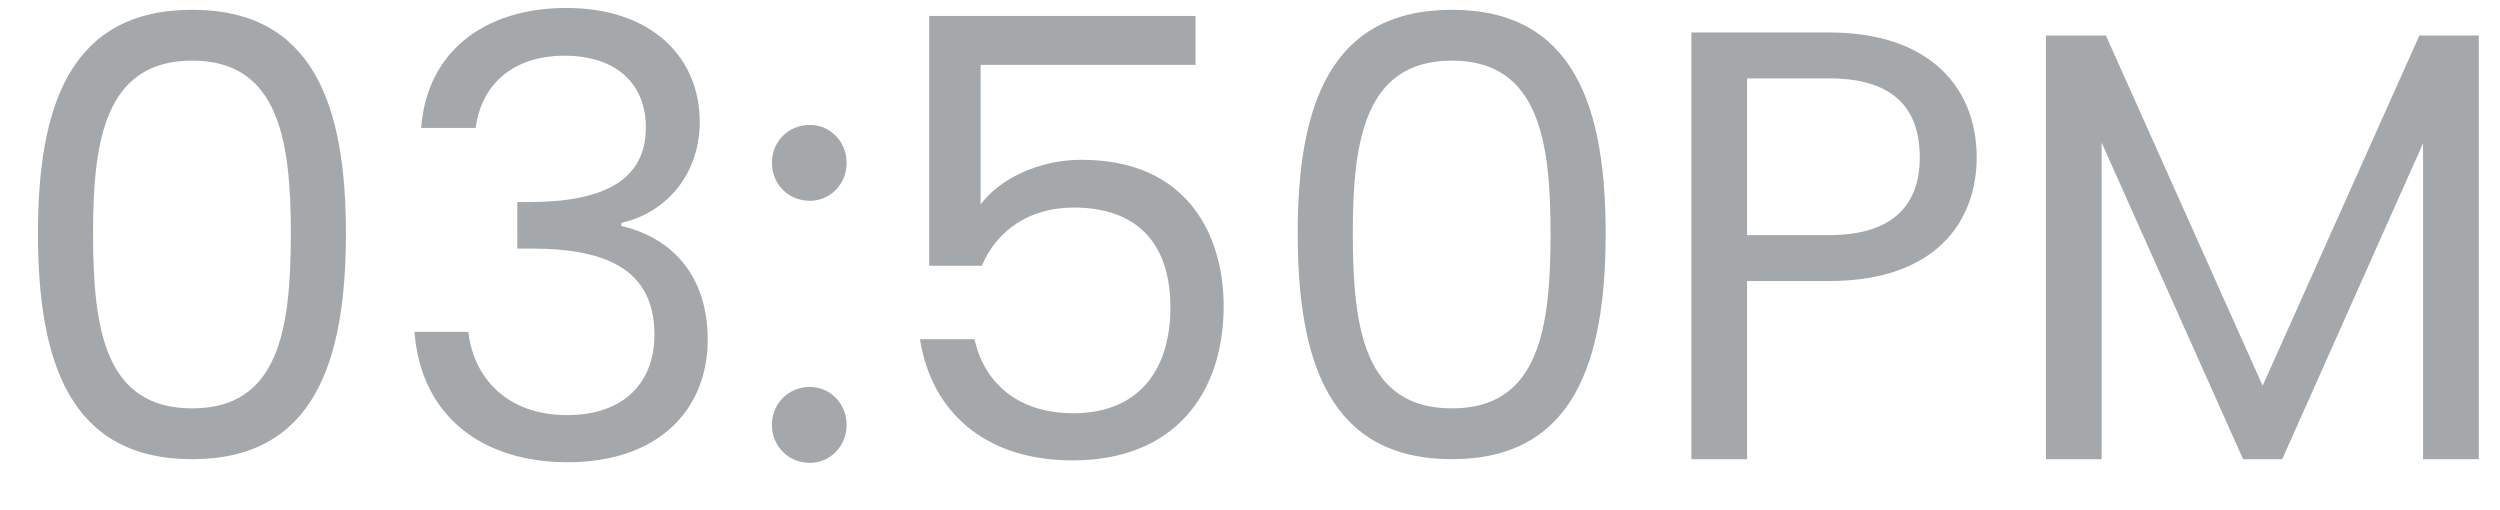 <svg width="49" height="10" viewBox="0 0 49 10" fill="none" xmlns="http://www.w3.org/2000/svg">
<path d="M0.744 4.572C0.744 7.092 1.368 9 3.768 9C6.156 9 6.78 7.092 6.78 4.572C6.78 2.088 6.156 0.192 3.768 0.192C1.368 0.192 0.744 2.088 0.744 4.572ZM5.7 4.572C5.7 6.444 5.472 8.004 3.768 8.004C2.052 8.004 1.824 6.444 1.824 4.572C1.824 2.772 2.052 1.188 3.768 1.188C5.472 1.188 5.7 2.772 5.7 4.572ZM8.255 2.508H9.323C9.431 1.668 10.043 1.092 11.063 1.092C12.107 1.092 12.659 1.668 12.659 2.496C12.659 3.504 11.879 3.948 10.427 3.96H10.139V4.872H10.415C11.975 4.872 12.827 5.34 12.827 6.564C12.827 7.452 12.275 8.136 11.111 8.136C9.959 8.136 9.287 7.428 9.179 6.504H8.123C8.255 8.184 9.479 9.06 11.123 9.06C12.935 9.06 13.871 8.004 13.871 6.66C13.871 5.412 13.187 4.668 12.179 4.428V4.368C13.091 4.164 13.715 3.384 13.715 2.388C13.715 1.14 12.791 0.156 11.099 0.156C9.491 0.156 8.363 1.02 8.255 2.508ZM16.594 8.328C16.594 7.908 16.27 7.584 15.874 7.584C15.454 7.584 15.13 7.908 15.13 8.328C15.13 8.748 15.454 9.072 15.874 9.072C16.27 9.072 16.594 8.748 16.594 8.328ZM16.594 3.192C16.594 2.772 16.27 2.448 15.874 2.448C15.454 2.448 15.13 2.772 15.13 3.192C15.13 3.612 15.454 3.936 15.874 3.936C16.27 3.936 16.594 3.612 16.594 3.192ZM18.212 0.312V5.208H19.244C19.532 4.524 20.168 4.068 21.044 4.068C22.304 4.068 22.94 4.788 22.94 6.024C22.94 7.212 22.352 8.1 21.032 8.1C20.012 8.1 19.304 7.56 19.1 6.648H18.032C18.248 8.052 19.292 9.024 21.02 9.024C23.048 9.024 23.984 7.68 23.984 6C23.984 4.656 23.312 3.132 21.2 3.132C20.348 3.132 19.58 3.516 19.22 4.008V1.272H23.432V0.312H18.212ZM25.435 4.572C25.435 7.092 26.059 9 28.459 9C30.847 9 31.471 7.092 31.471 4.572C31.471 2.088 30.847 0.192 28.459 0.192C26.059 0.192 25.435 2.088 25.435 4.572ZM30.391 4.572C30.391 6.444 30.163 8.004 28.459 8.004C26.743 8.004 26.515 6.444 26.515 4.572C26.515 2.772 26.743 1.188 28.459 1.188C30.163 1.188 30.391 2.772 30.391 4.572ZM34.243 4.608V1.536H35.851C37.099 1.536 37.627 2.112 37.627 3.084C37.627 4.02 37.099 4.608 35.851 4.608H34.243ZM38.743 3.084C38.743 1.716 37.819 0.636 35.851 0.636H33.151V9H34.243V5.508H35.851C37.927 5.508 38.743 4.356 38.743 3.084ZM40.1 9H41.192V2.796L43.964 9H44.732L47.492 2.808V9H48.584V0.696H47.42L44.348 7.56L41.276 0.696H40.1V9Z" fill="#A4A8AB"/>
</svg>
